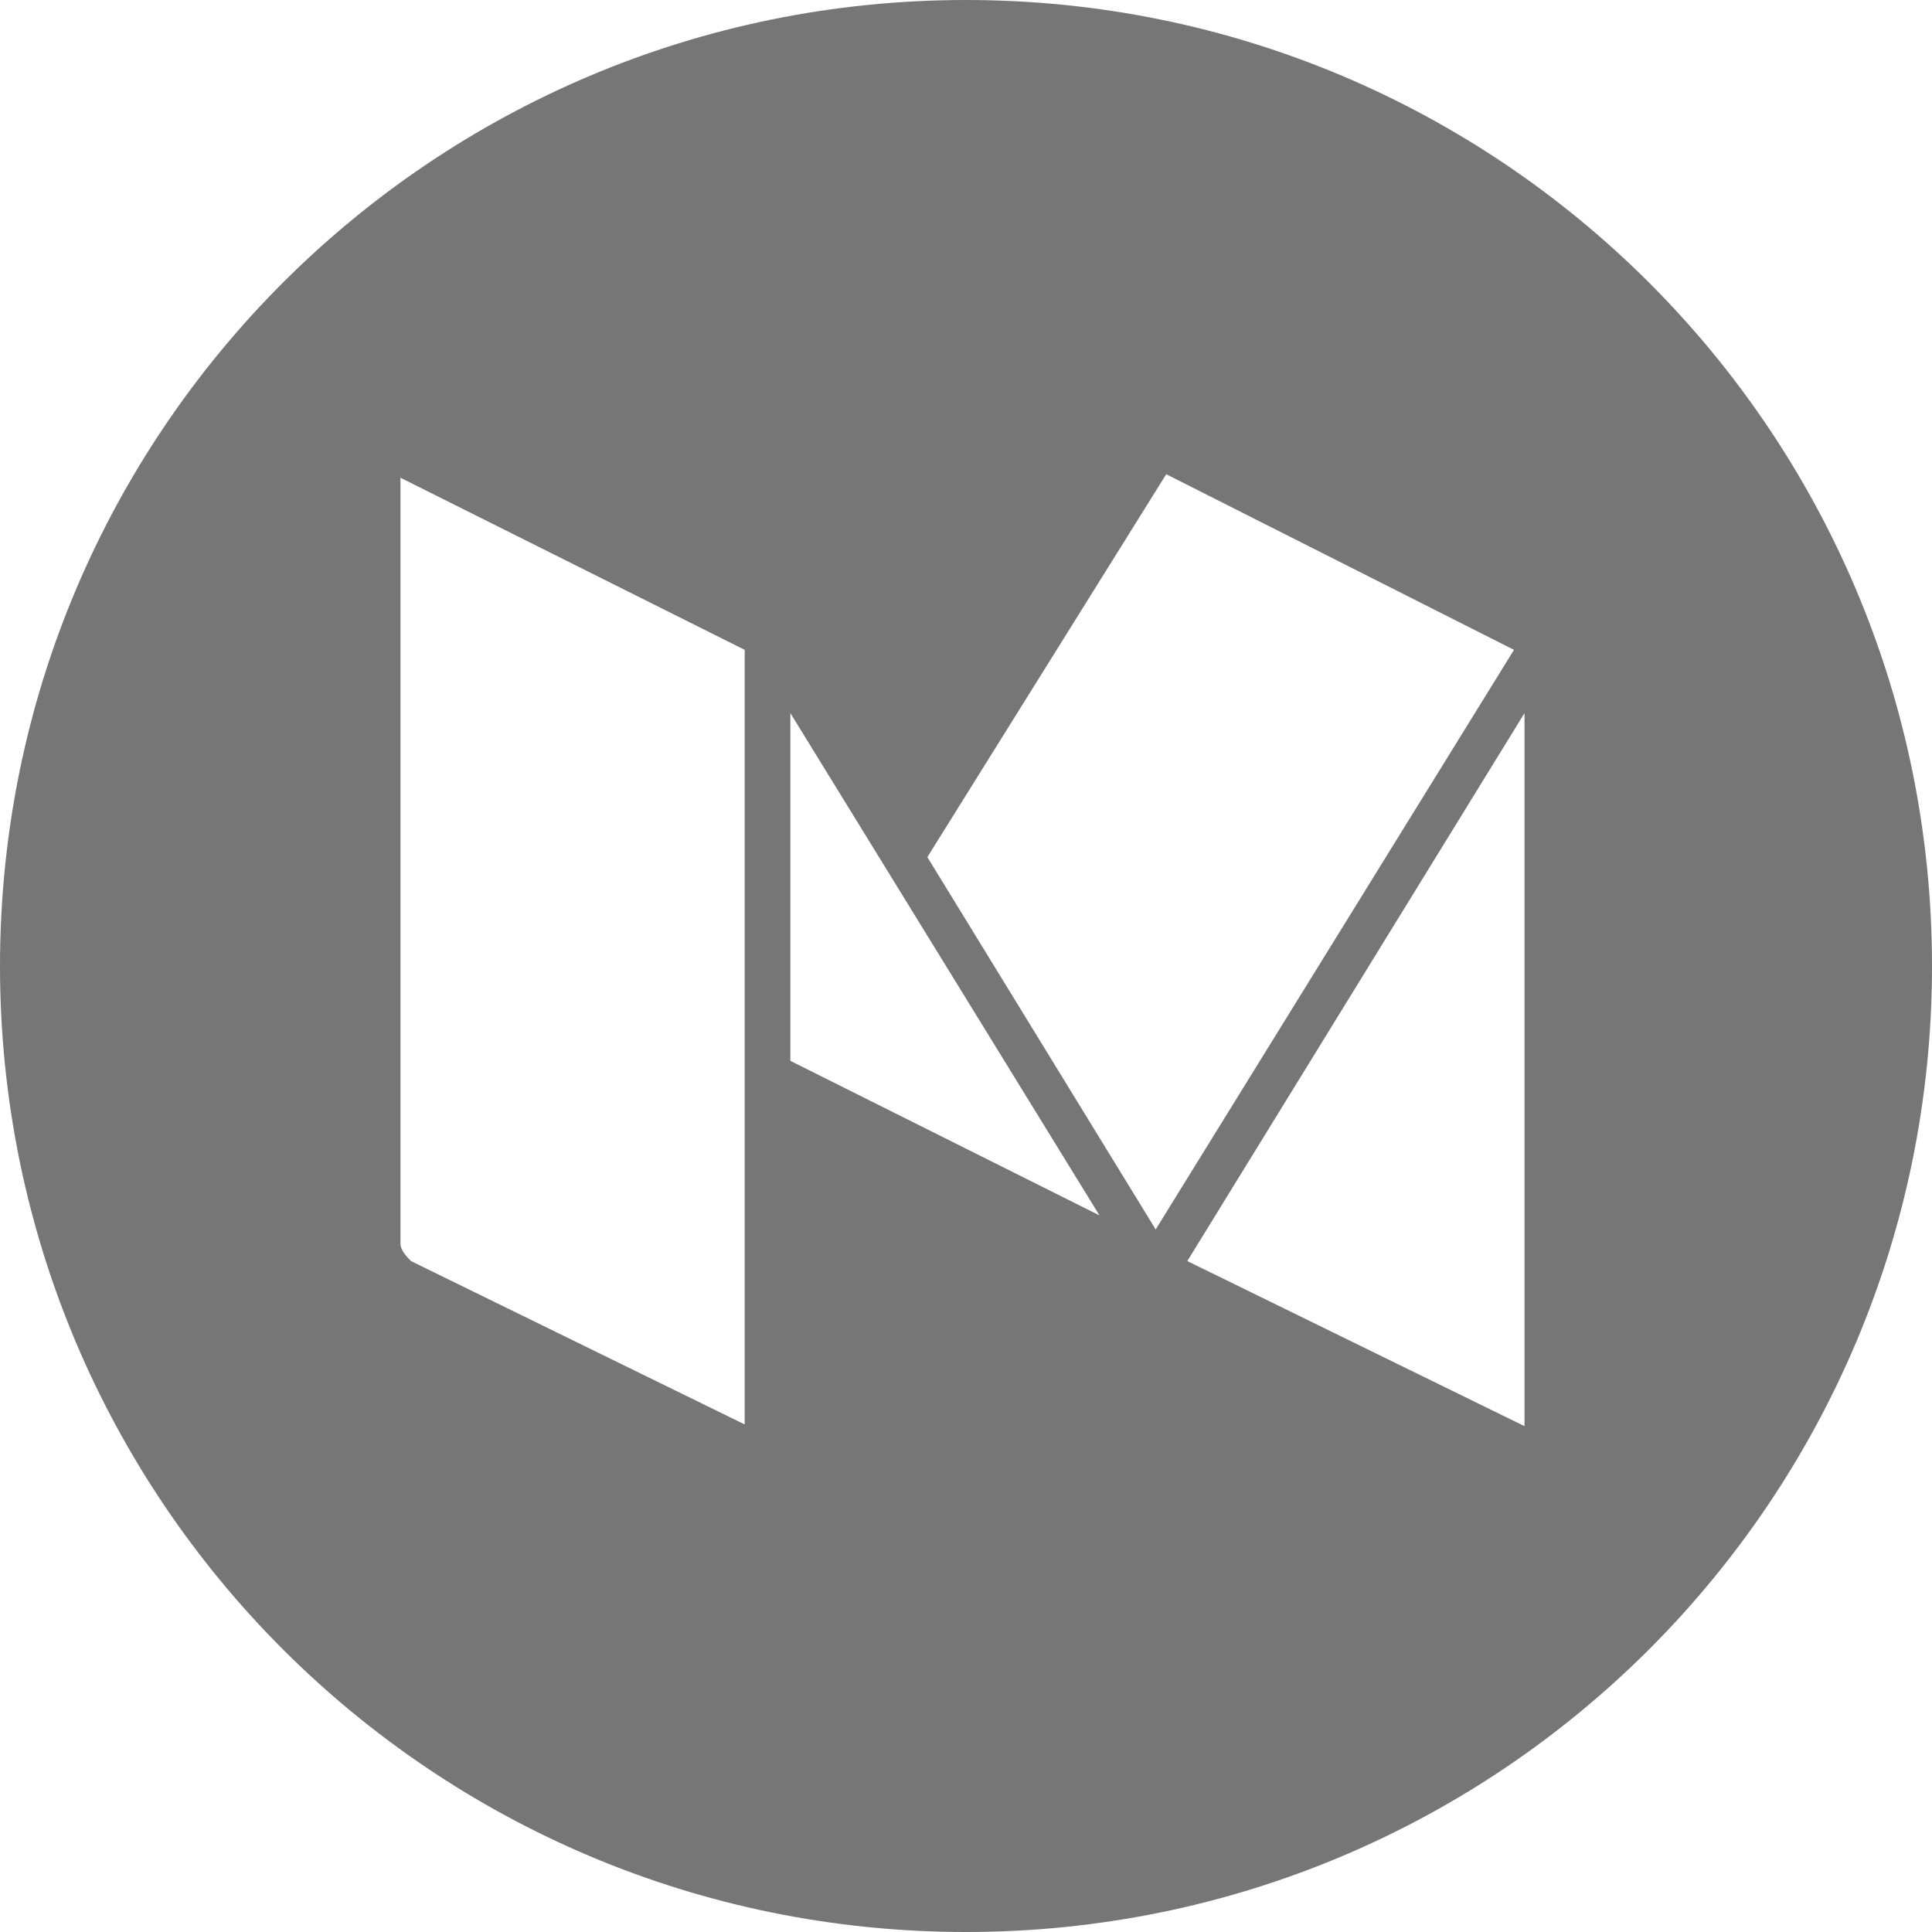 <svg xmlns="http://www.w3.org/2000/svg" xmlns:xlink="http://www.w3.org/1999/xlink" id="Layer_1" x="0" y="0" version="1.1" viewBox="0 0 55 55" xml:space="preserve" style="enable-background:new 0 0 55 55"><style type="text/css">.st0{fill:#777677}</style><g id="XMLID_1_"><path id="XMLID_8_" d="M27.5,0C12.3,0,0,12.3,0,27.5S12.3,55,27.5,55S55,42.7,55,27.5S42.7,0,27.5,0z M21.3,40.6 L21.3,40.6L21.3,40.6l-9.6-4.7c-0.1-0.1-0.3-0.3-0.3-0.5V13.6l9.8,4.9v22.1H21.3z M22.5,30.2v-9.9l8.8,14.3L22.5,30.2z M26.4,24.4 l6.8-10.9l9.9,5L32.9,35L26.4,24.4z M43.4,40.6L43.4,40.6L43.4,40.6l-9.6-4.7l9.6-15.6V40.6z" class="st0"/></g></svg>